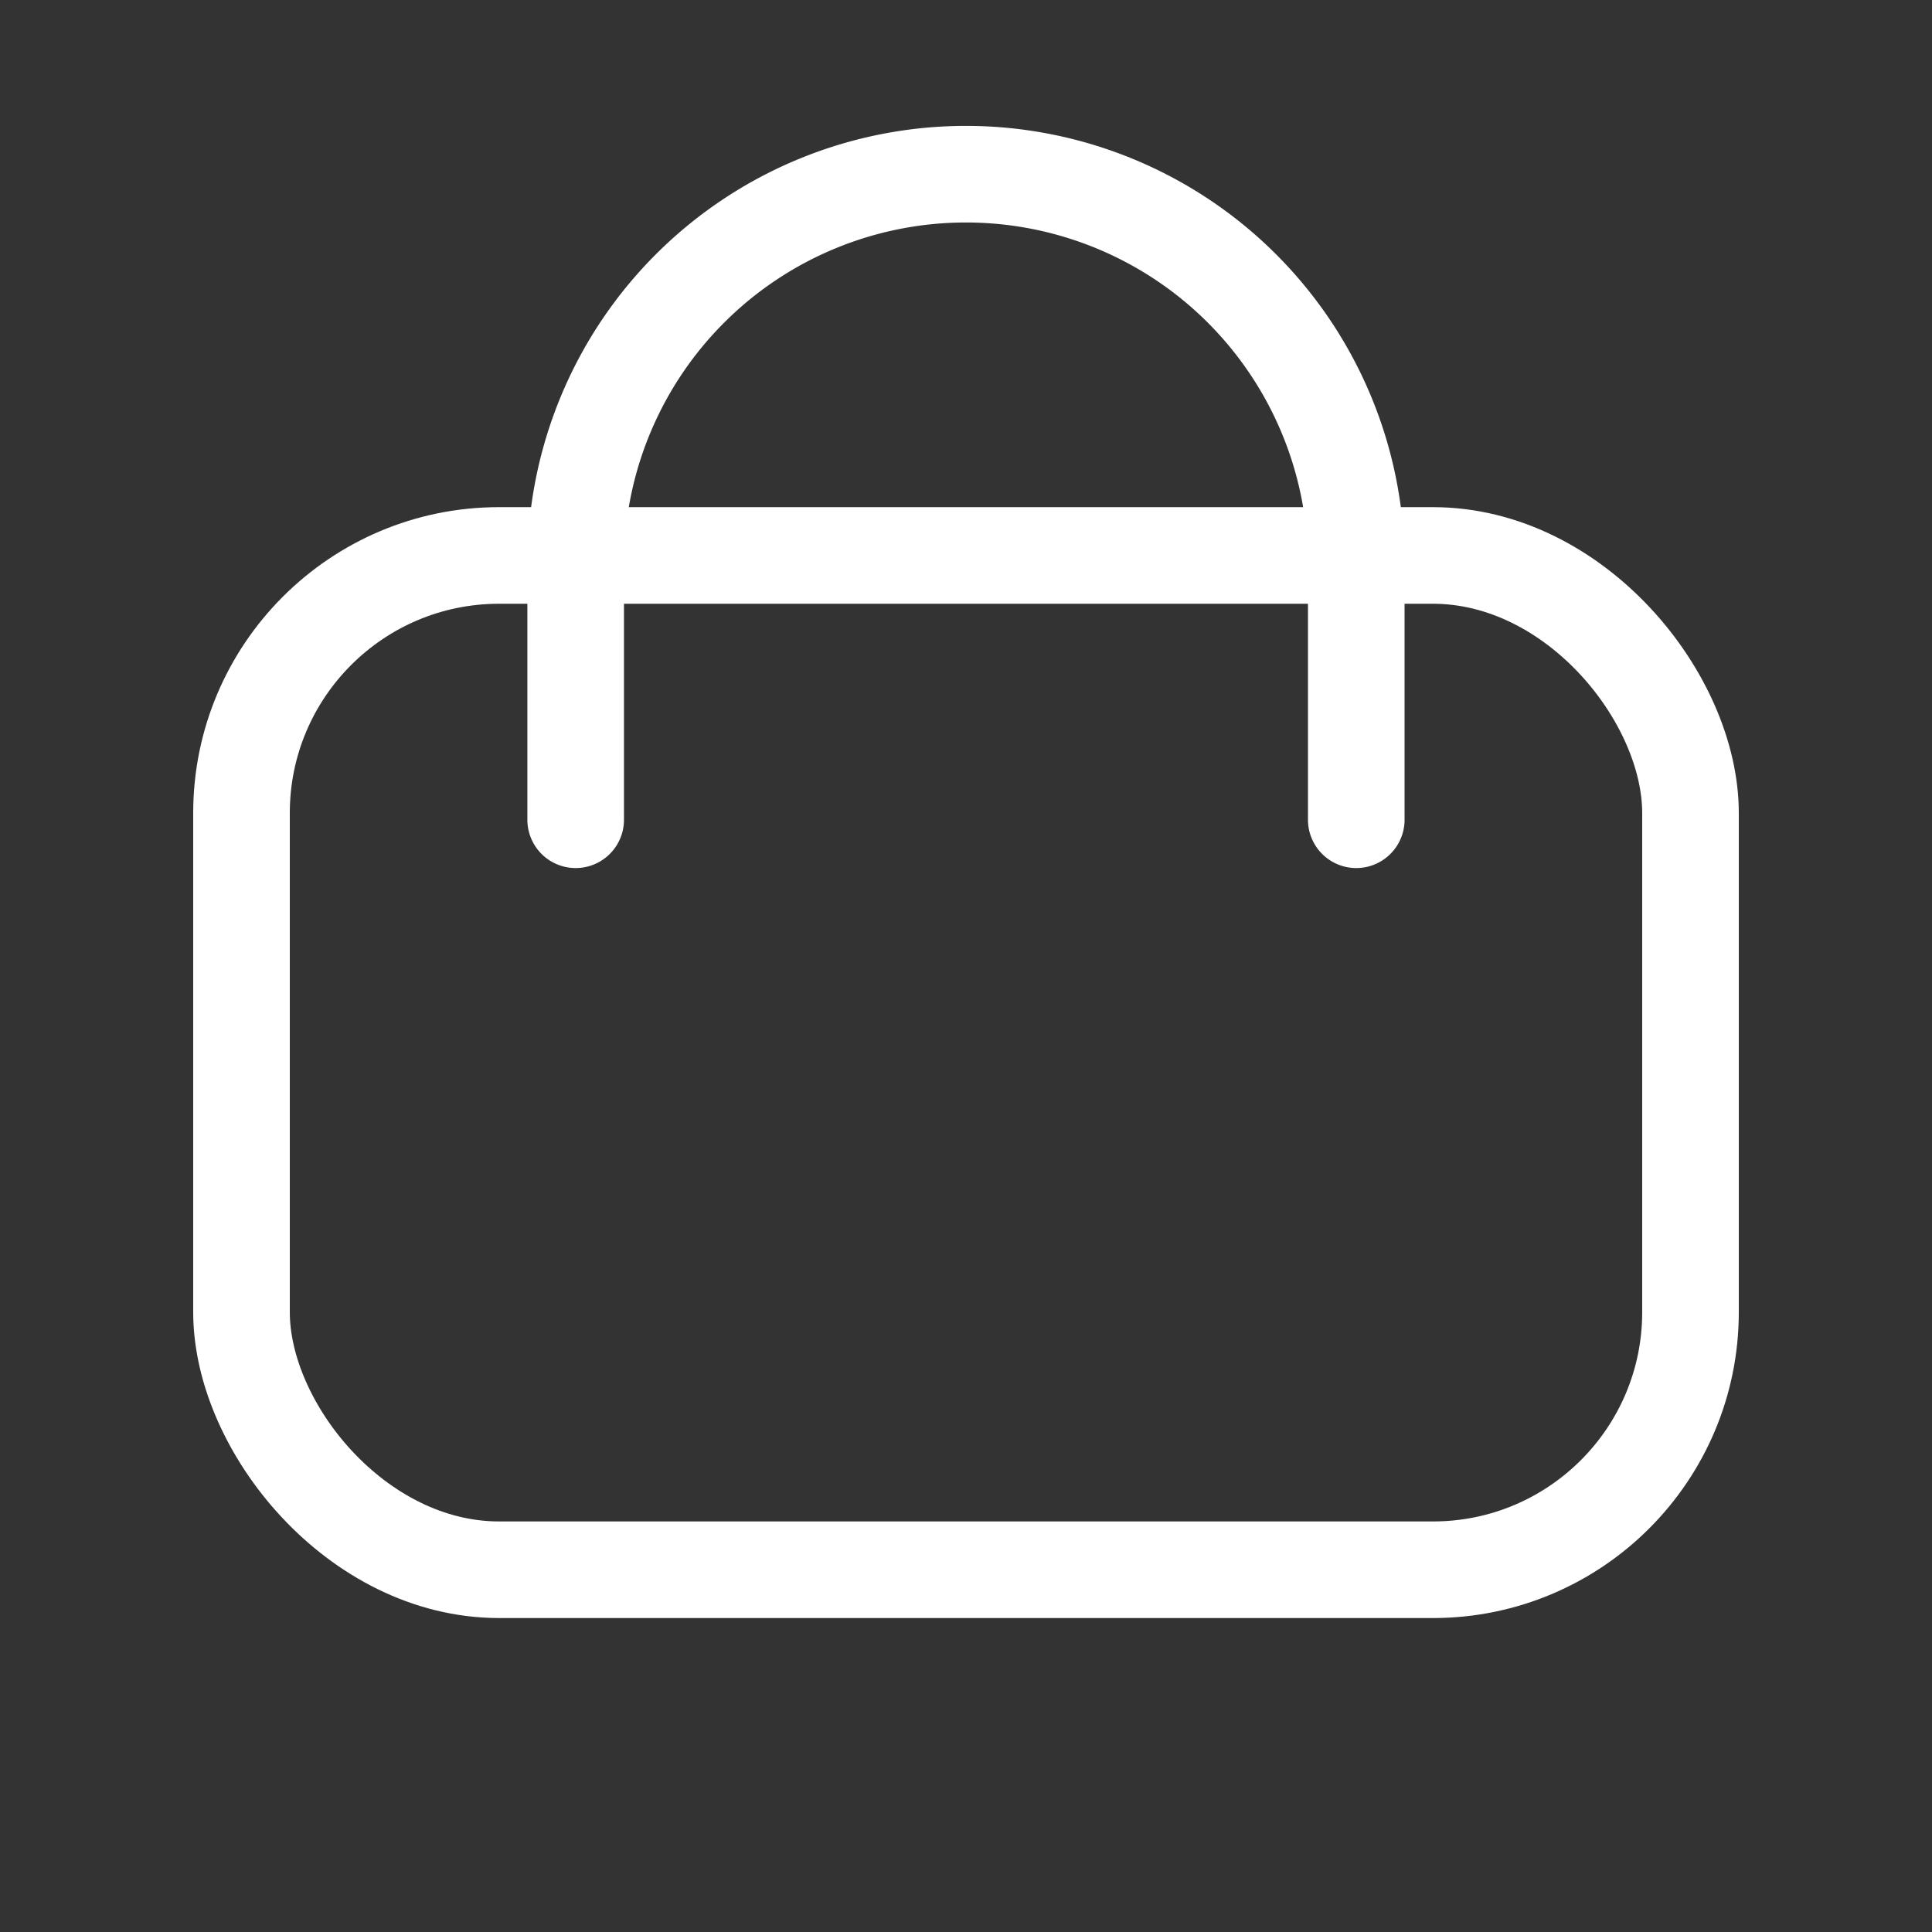 <svg xmlns="http://www.w3.org/2000/svg" width="30" height="30" viewBox="0 0 30 30">
    <rect x="0" y="0" width="30" height="30" fill="#333333" stroke="none"/>
    <path data-name="Rectangle 6342" style="fill:none" d="M0 0h30v30H0z"/>
    <rect data-name="Rectangle 6343" width="22.5" height="15.75" rx="4" transform="translate(3.75 8.625)" style="stroke:#fff;stroke-linecap:round;stroke-linejoin:round;stroke-width:1.5px;fill:none"/>
    <path data-name="Path 2466" d="M100.121 83.959V88A6.061 6.061 0 0 1 88 88v-4.041" transform="rotate(180 54.53 48.344)" style="stroke:#fff;stroke-linecap:round;stroke-linejoin:round;stroke-width:1.5px;fill:none"/>
</svg>
